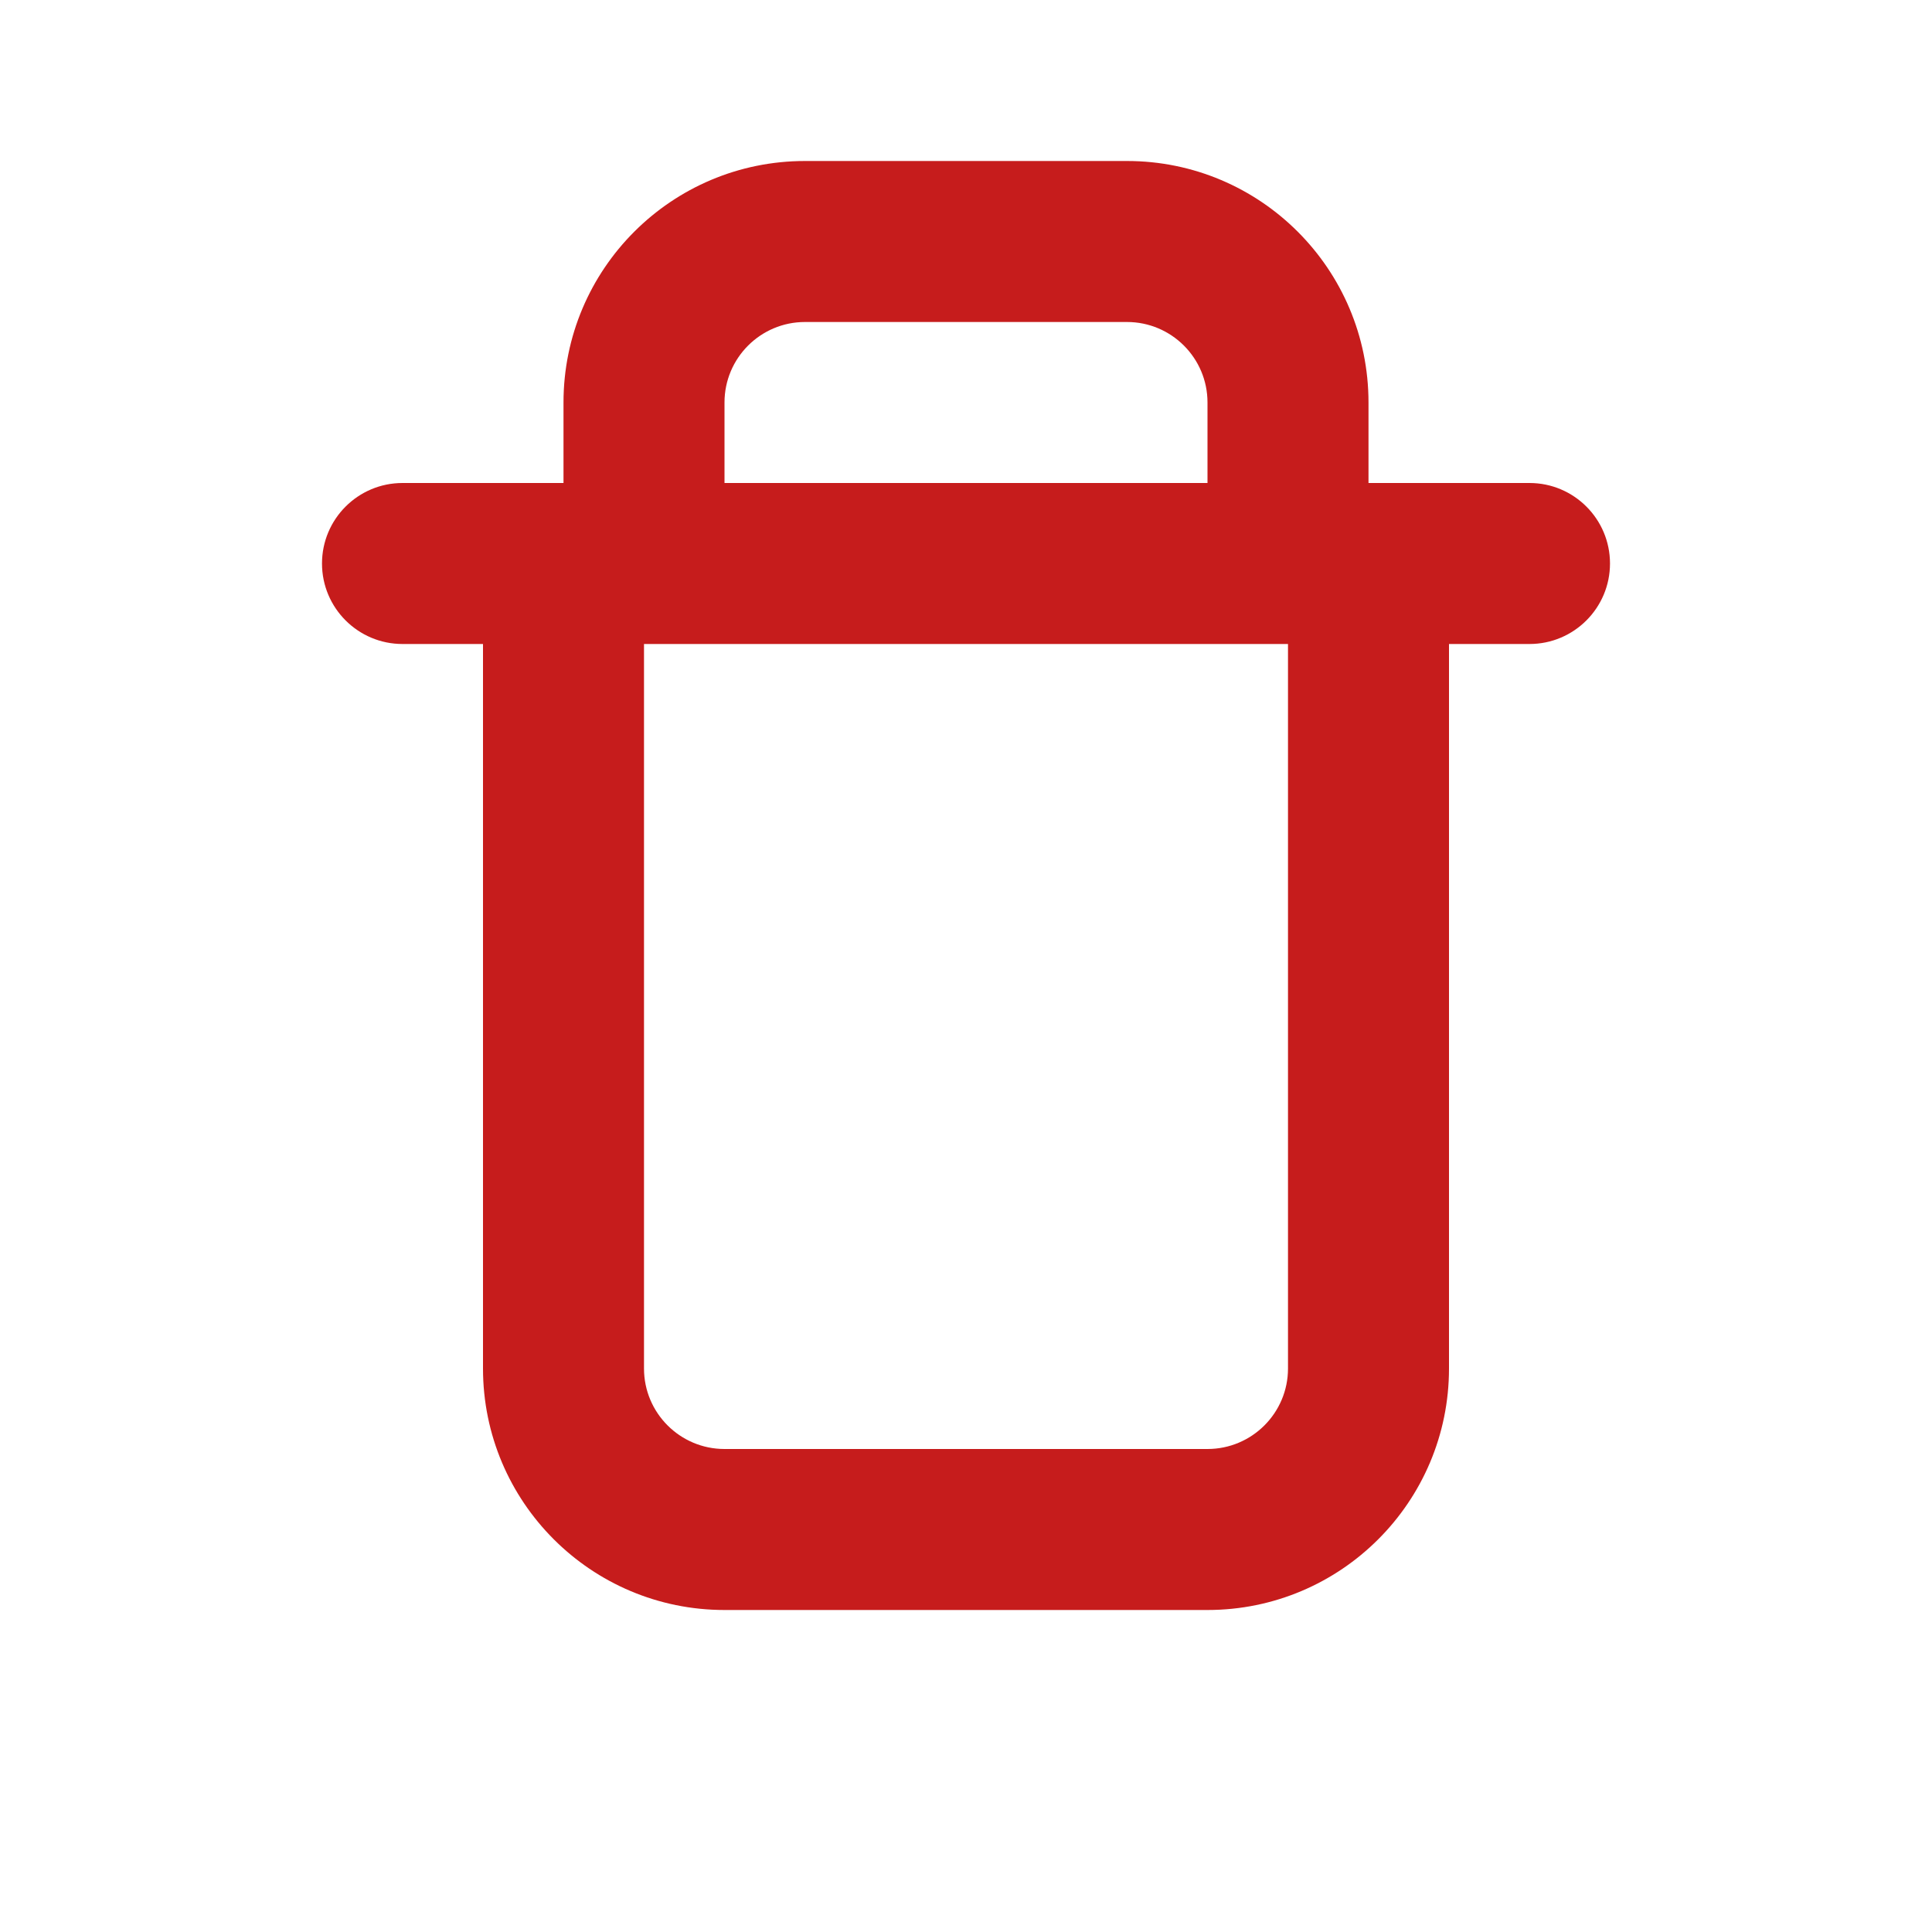 <svg width="24" height="24" viewBox="0 0 24 24" fill="none" xmlns="http://www.w3.org/2000/svg">
<path fill-rule="evenodd" clip-rule="evenodd" d="M17 6H19C19.552 6 20 6.448 20 7C20 7.552 19.552 8 19 8H18V17C18 18.657 16.657 20 15 20H9C7.343 20 6 18.657 6 17V8H5C4.448 8 4 7.552 4 7C4 6.448 4.448 6 5 6H7V5C7 3.343 8.343 2 10 2H14C15.657 2 17 3.343 17 5V6ZM9 6H15V5C15 4.448 14.552 4 14 4H10C9.448 4 9 4.448 9 5V6ZM8 17V8H16V17C16 17.552 15.552 18 15 18H9C8.448 18 8 17.552 8 17Z" fill="#C61C1C"/>
</svg>
